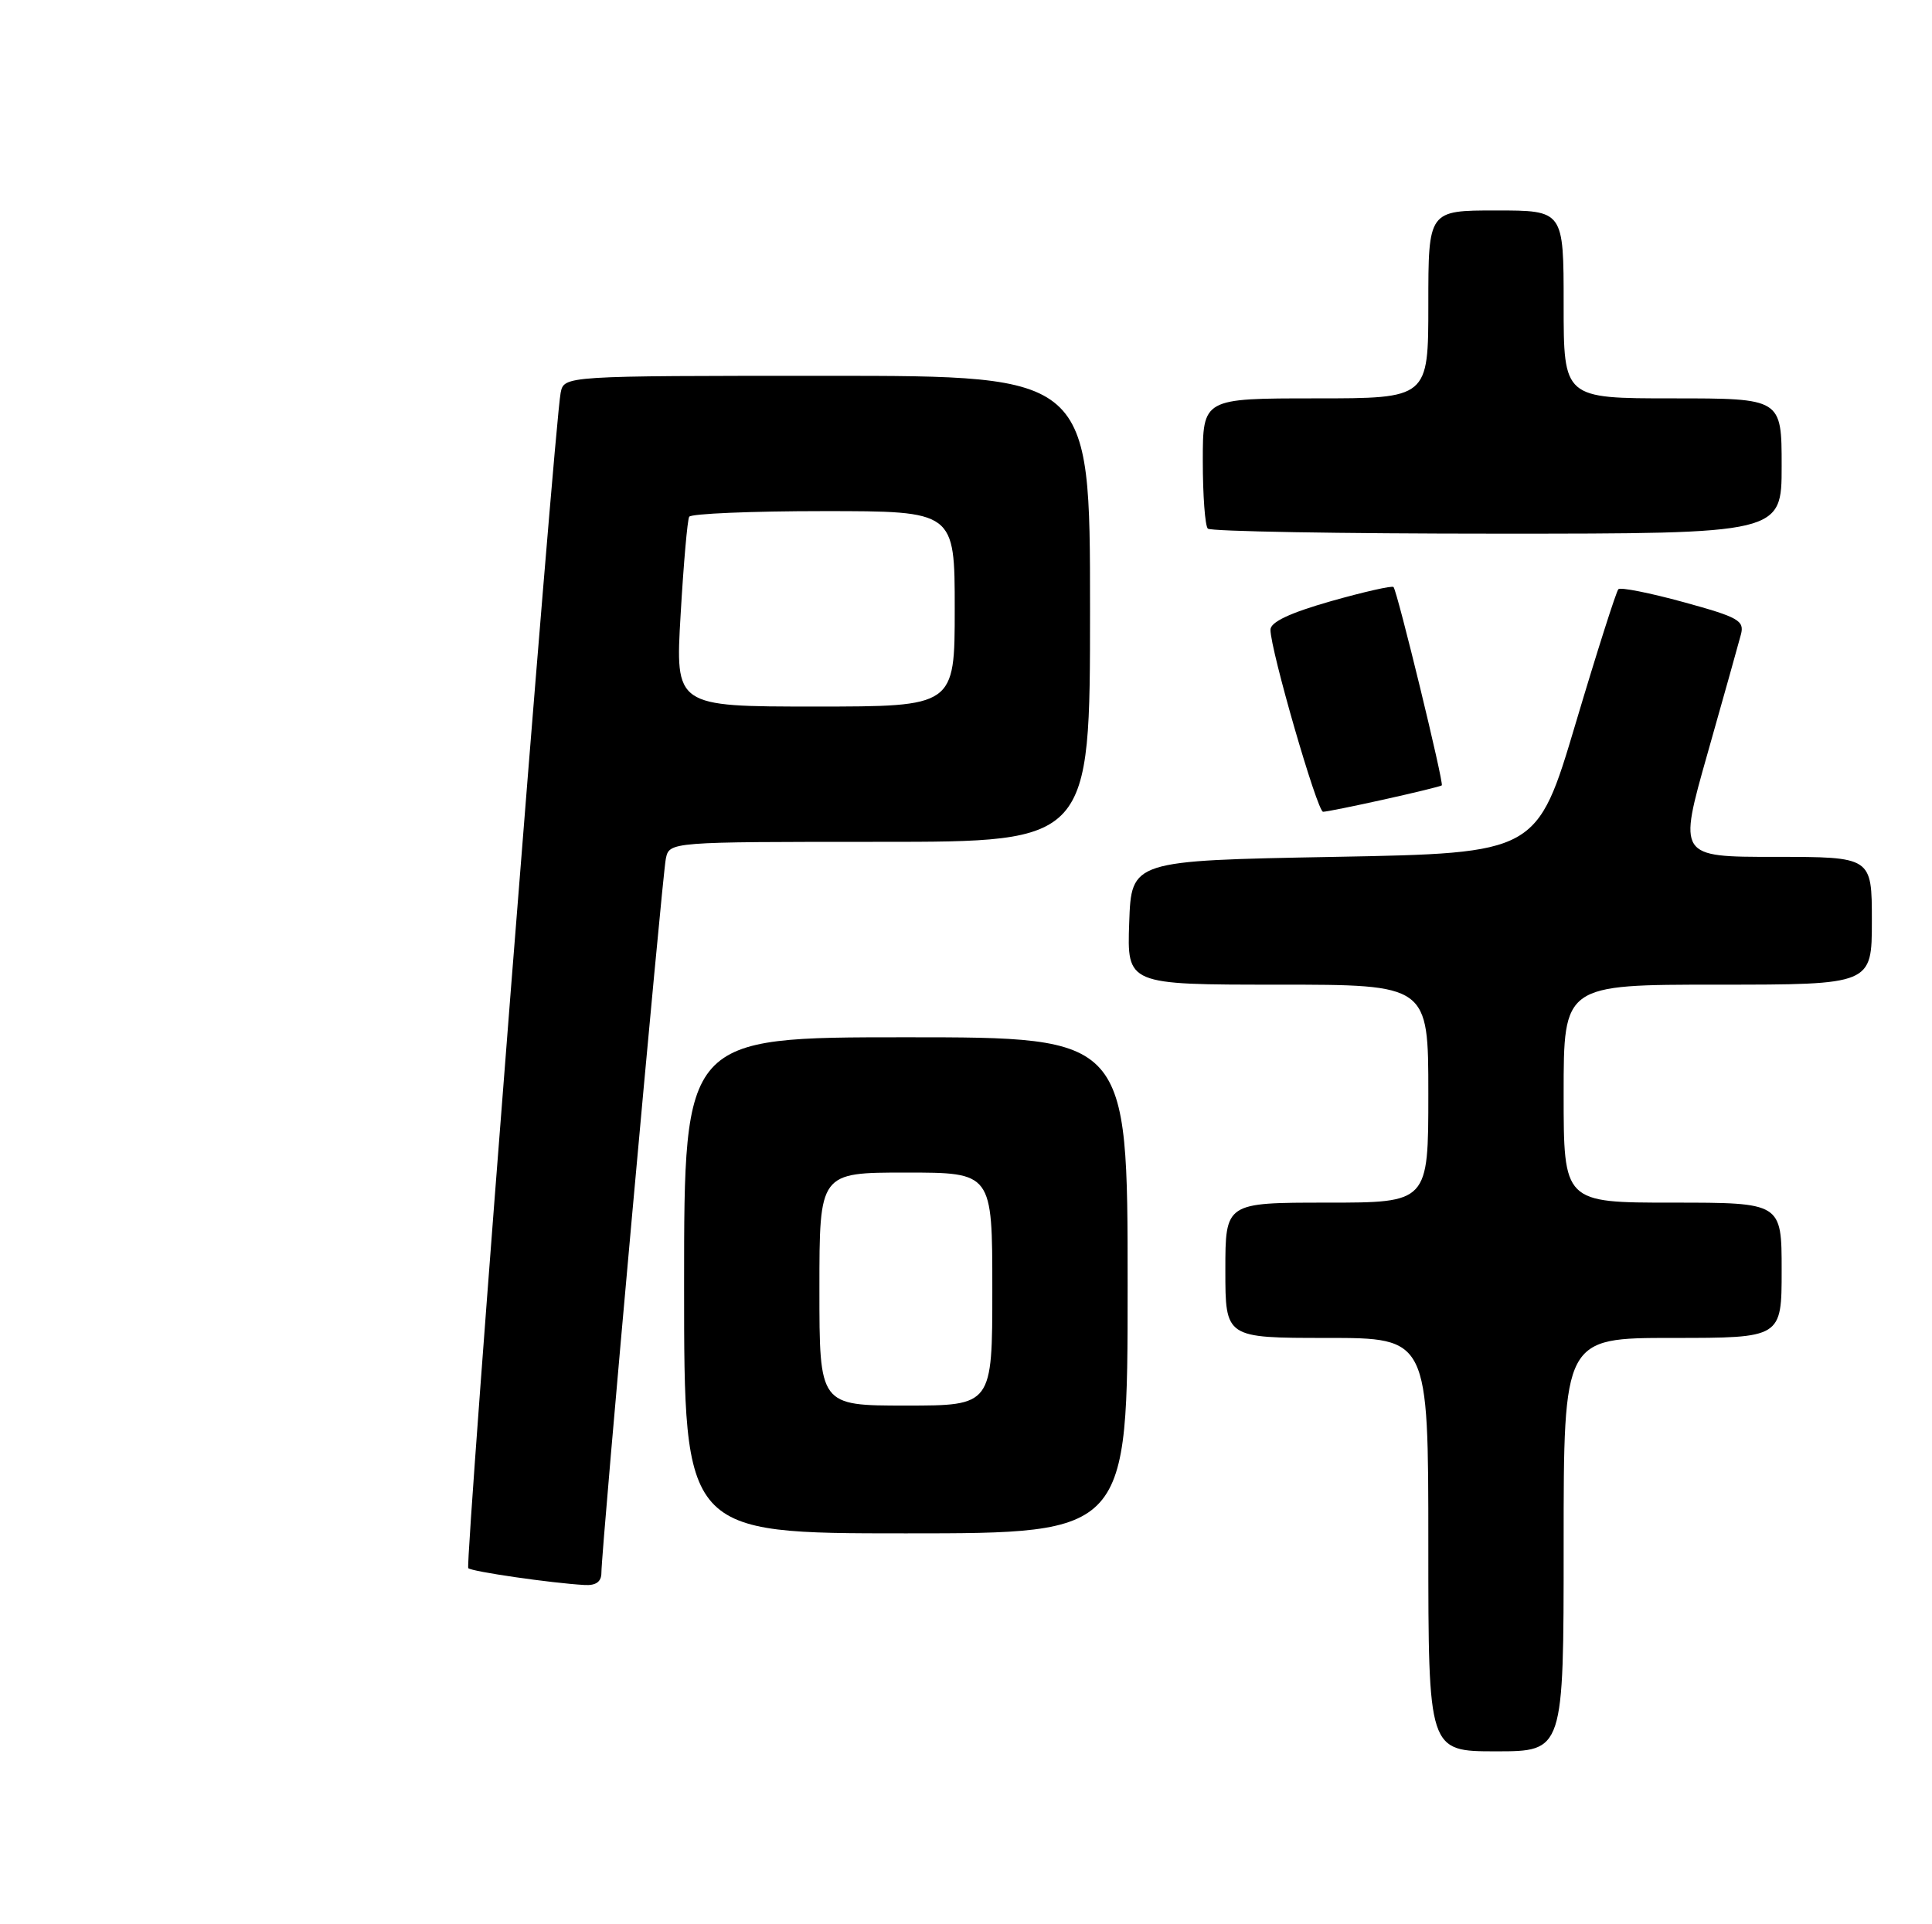 <?xml version="1.0" encoding="UTF-8" standalone="no"?>
<!DOCTYPE svg PUBLIC "-//W3C//DTD SVG 1.1//EN" "http://www.w3.org/Graphics/SVG/1.1/DTD/svg11.dtd" >
<svg xmlns="http://www.w3.org/2000/svg" xmlns:xlink="http://www.w3.org/1999/xlink" version="1.1" viewBox="0 0 257 256">
 <g >
 <path fill="currentColor"
d=" M 208.00 205.50 C 208.00 178.00 208.00 178.00 222.50 178.00 C 237.00 178.00 237.00 178.00 237.00 169.00 C 237.00 160.00 237.00 160.00 222.50 160.00 C 208.00 160.00 208.00 160.00 208.00 145.50 C 208.00 131.00 208.00 131.00 228.50 131.00 C 249.00 131.00 249.00 131.00 249.00 122.50 C 249.00 114.00 249.00 114.00 236.12 114.00 C 223.24 114.00 223.24 114.00 227.14 100.25 C 229.28 92.69 231.28 85.57 231.58 84.42 C 232.07 82.57 231.28 82.12 223.96 80.11 C 219.47 78.88 215.56 78.10 215.28 78.39 C 215.00 78.67 212.44 86.69 209.61 96.20 C 204.46 113.50 204.46 113.50 177.48 114.00 C 150.50 114.50 150.50 114.50 150.21 122.75 C 149.92 131.00 149.92 131.00 169.96 131.00 C 190.00 131.00 190.00 131.00 190.00 145.50 C 190.00 160.00 190.00 160.00 176.50 160.00 C 163.00 160.00 163.00 160.00 163.00 169.00 C 163.00 178.00 163.00 178.00 176.50 178.00 C 190.00 178.00 190.00 178.00 190.00 205.50 C 190.00 233.00 190.00 233.00 199.00 233.00 C 208.00 233.00 208.00 233.00 208.00 205.50 Z  M 80.00 209.25 C 79.99 206.23 88.08 116.62 88.57 114.25 C 89.04 112.00 89.04 112.00 117.02 112.00 C 145.00 112.00 145.00 112.00 145.00 81.00 C 145.00 50.00 145.00 50.00 110.02 50.00 C 75.04 50.00 75.04 50.00 74.58 52.25 C 73.74 56.39 61.82 208.15 62.29 208.63 C 62.75 209.09 73.33 210.62 77.75 210.87 C 79.28 210.96 80.00 210.44 80.00 209.25 Z  M 150.00 171.00 C 150.00 138.00 150.00 138.00 120.50 138.00 C 91.00 138.00 91.00 138.00 91.00 171.00 C 91.00 204.00 91.00 204.00 120.50 204.00 C 150.00 204.00 150.00 204.00 150.00 171.00 Z  M 184.13 106.36 C 188.18 105.46 191.63 104.62 191.79 104.49 C 192.10 104.23 185.90 78.75 185.37 78.10 C 185.19 77.89 181.43 78.74 177.02 79.99 C 171.56 81.55 169.00 82.76 169.00 83.78 C 169.00 86.47 175.23 108.00 176.00 108.00 C 176.42 108.00 180.07 107.26 184.13 106.36 Z  M 237.00 62.00 C 237.00 53.00 237.00 53.00 222.50 53.00 C 208.00 53.00 208.00 53.00 208.00 40.50 C 208.00 28.00 208.00 28.00 199.00 28.00 C 190.00 28.00 190.00 28.00 190.00 40.50 C 190.00 53.00 190.00 53.00 175.00 53.00 C 160.00 53.00 160.00 53.00 160.00 61.33 C 160.00 65.92 160.30 69.97 160.67 70.33 C 161.03 70.70 178.36 71.00 199.17 71.00 C 237.00 71.00 237.00 71.00 237.00 62.00 Z  M 90.54 81.75 C 90.93 75.01 91.44 69.16 91.68 68.75 C 91.92 68.34 99.97 68.00 109.56 68.00 C 127.00 68.00 127.00 68.00 127.00 81.00 C 127.00 94.00 127.00 94.00 108.41 94.00 C 89.82 94.00 89.82 94.00 90.54 81.75 Z  M 109.00 171.50 C 109.00 156.00 109.00 156.00 120.50 156.00 C 132.00 156.00 132.00 156.00 132.00 171.50 C 132.00 187.00 132.00 187.00 120.50 187.00 C 109.00 187.00 109.00 187.00 109.00 171.50 Z "/>
</g>
</svg>